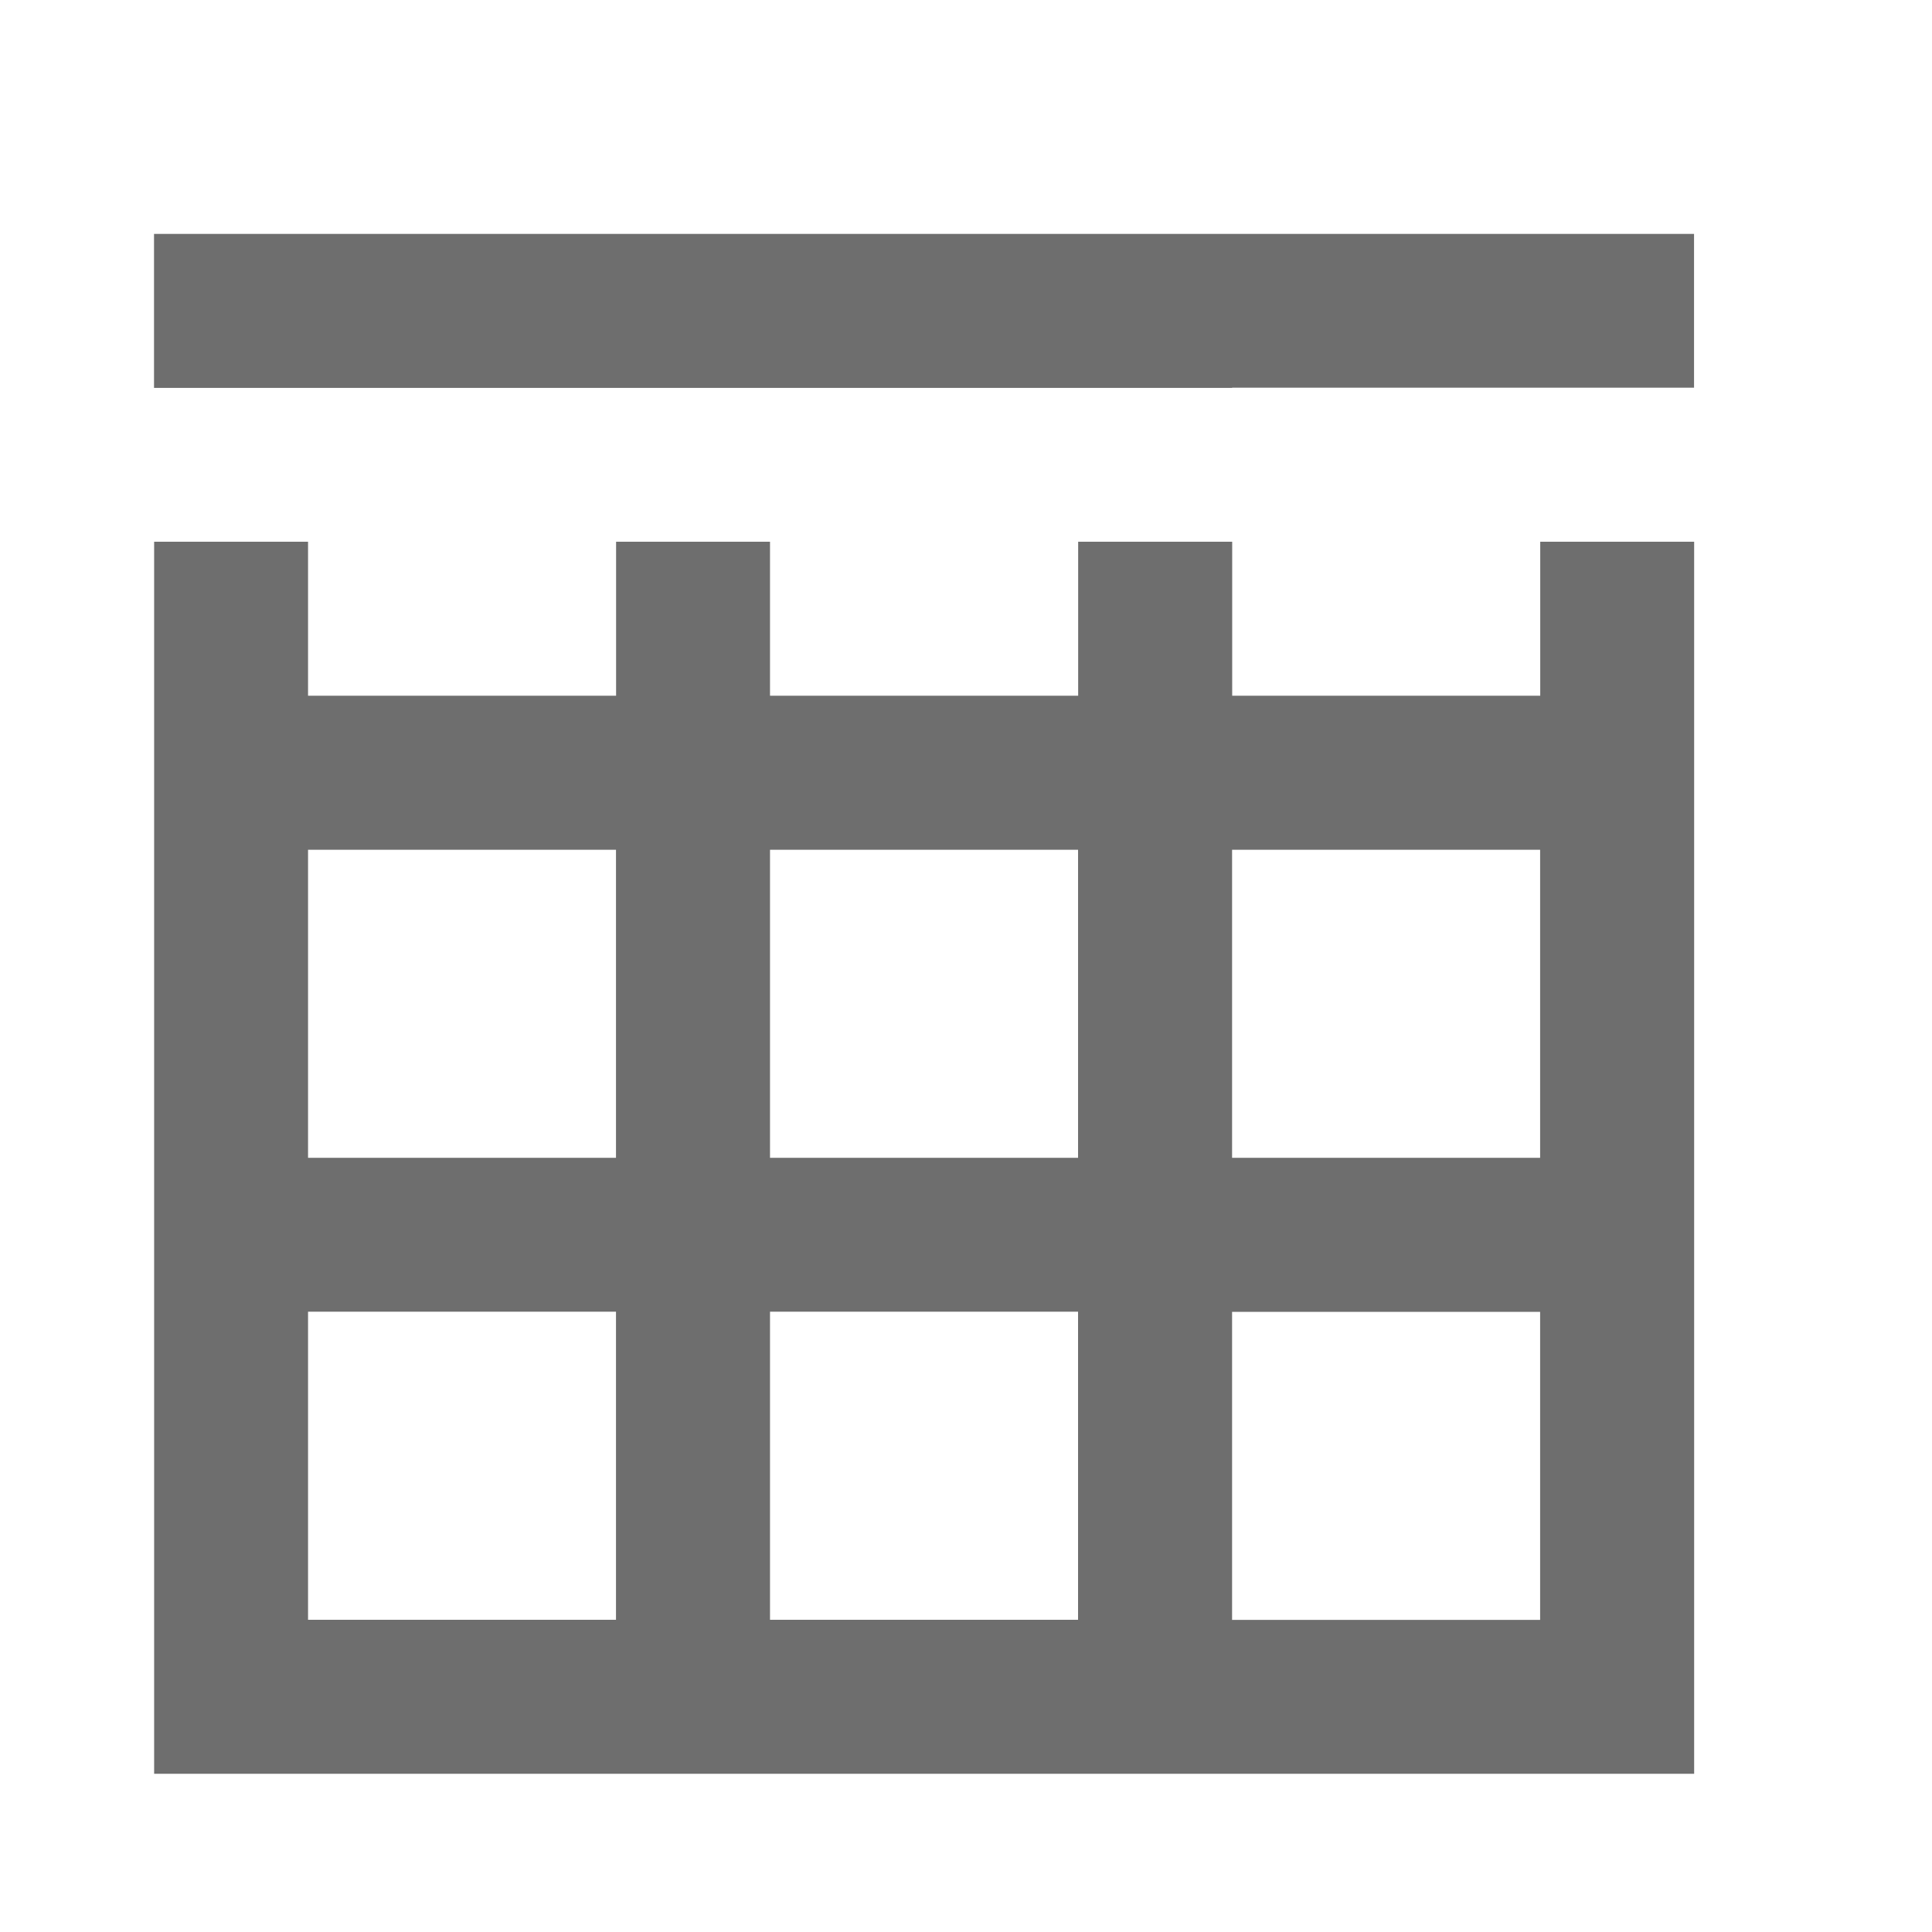 <svg xmlns="http://www.w3.org/2000/svg" width="18" height="18" fill="none"><path fill="#000" fill-opacity="0.57" fill-rule="evenodd" d="M7.174 15.091v-2.87h2.87v2.87h-2.87Zm-1.435 0v-2.87H2.87v2.87h2.87Zm4.305-4.304h-2.87v-2.87h2.87v2.87Zm-4.305 0v-2.87H2.87v2.87h2.87Zm4.305-4.305h-2.87V5.047H5.74v1.435H2.87V5.047H1.436v11.479h14.348V5.047H14.35v1.435h-2.87V5.047h-1.435v1.435Zm1.435-2.87h4.304V2.179H1.435v1.435h10.044Zm2.87 11.48h-2.87v-2.87h2.87v2.87Zm0-4.305h-2.87v-2.87h2.87v2.87Z" clip-rule="evenodd"></path></svg>